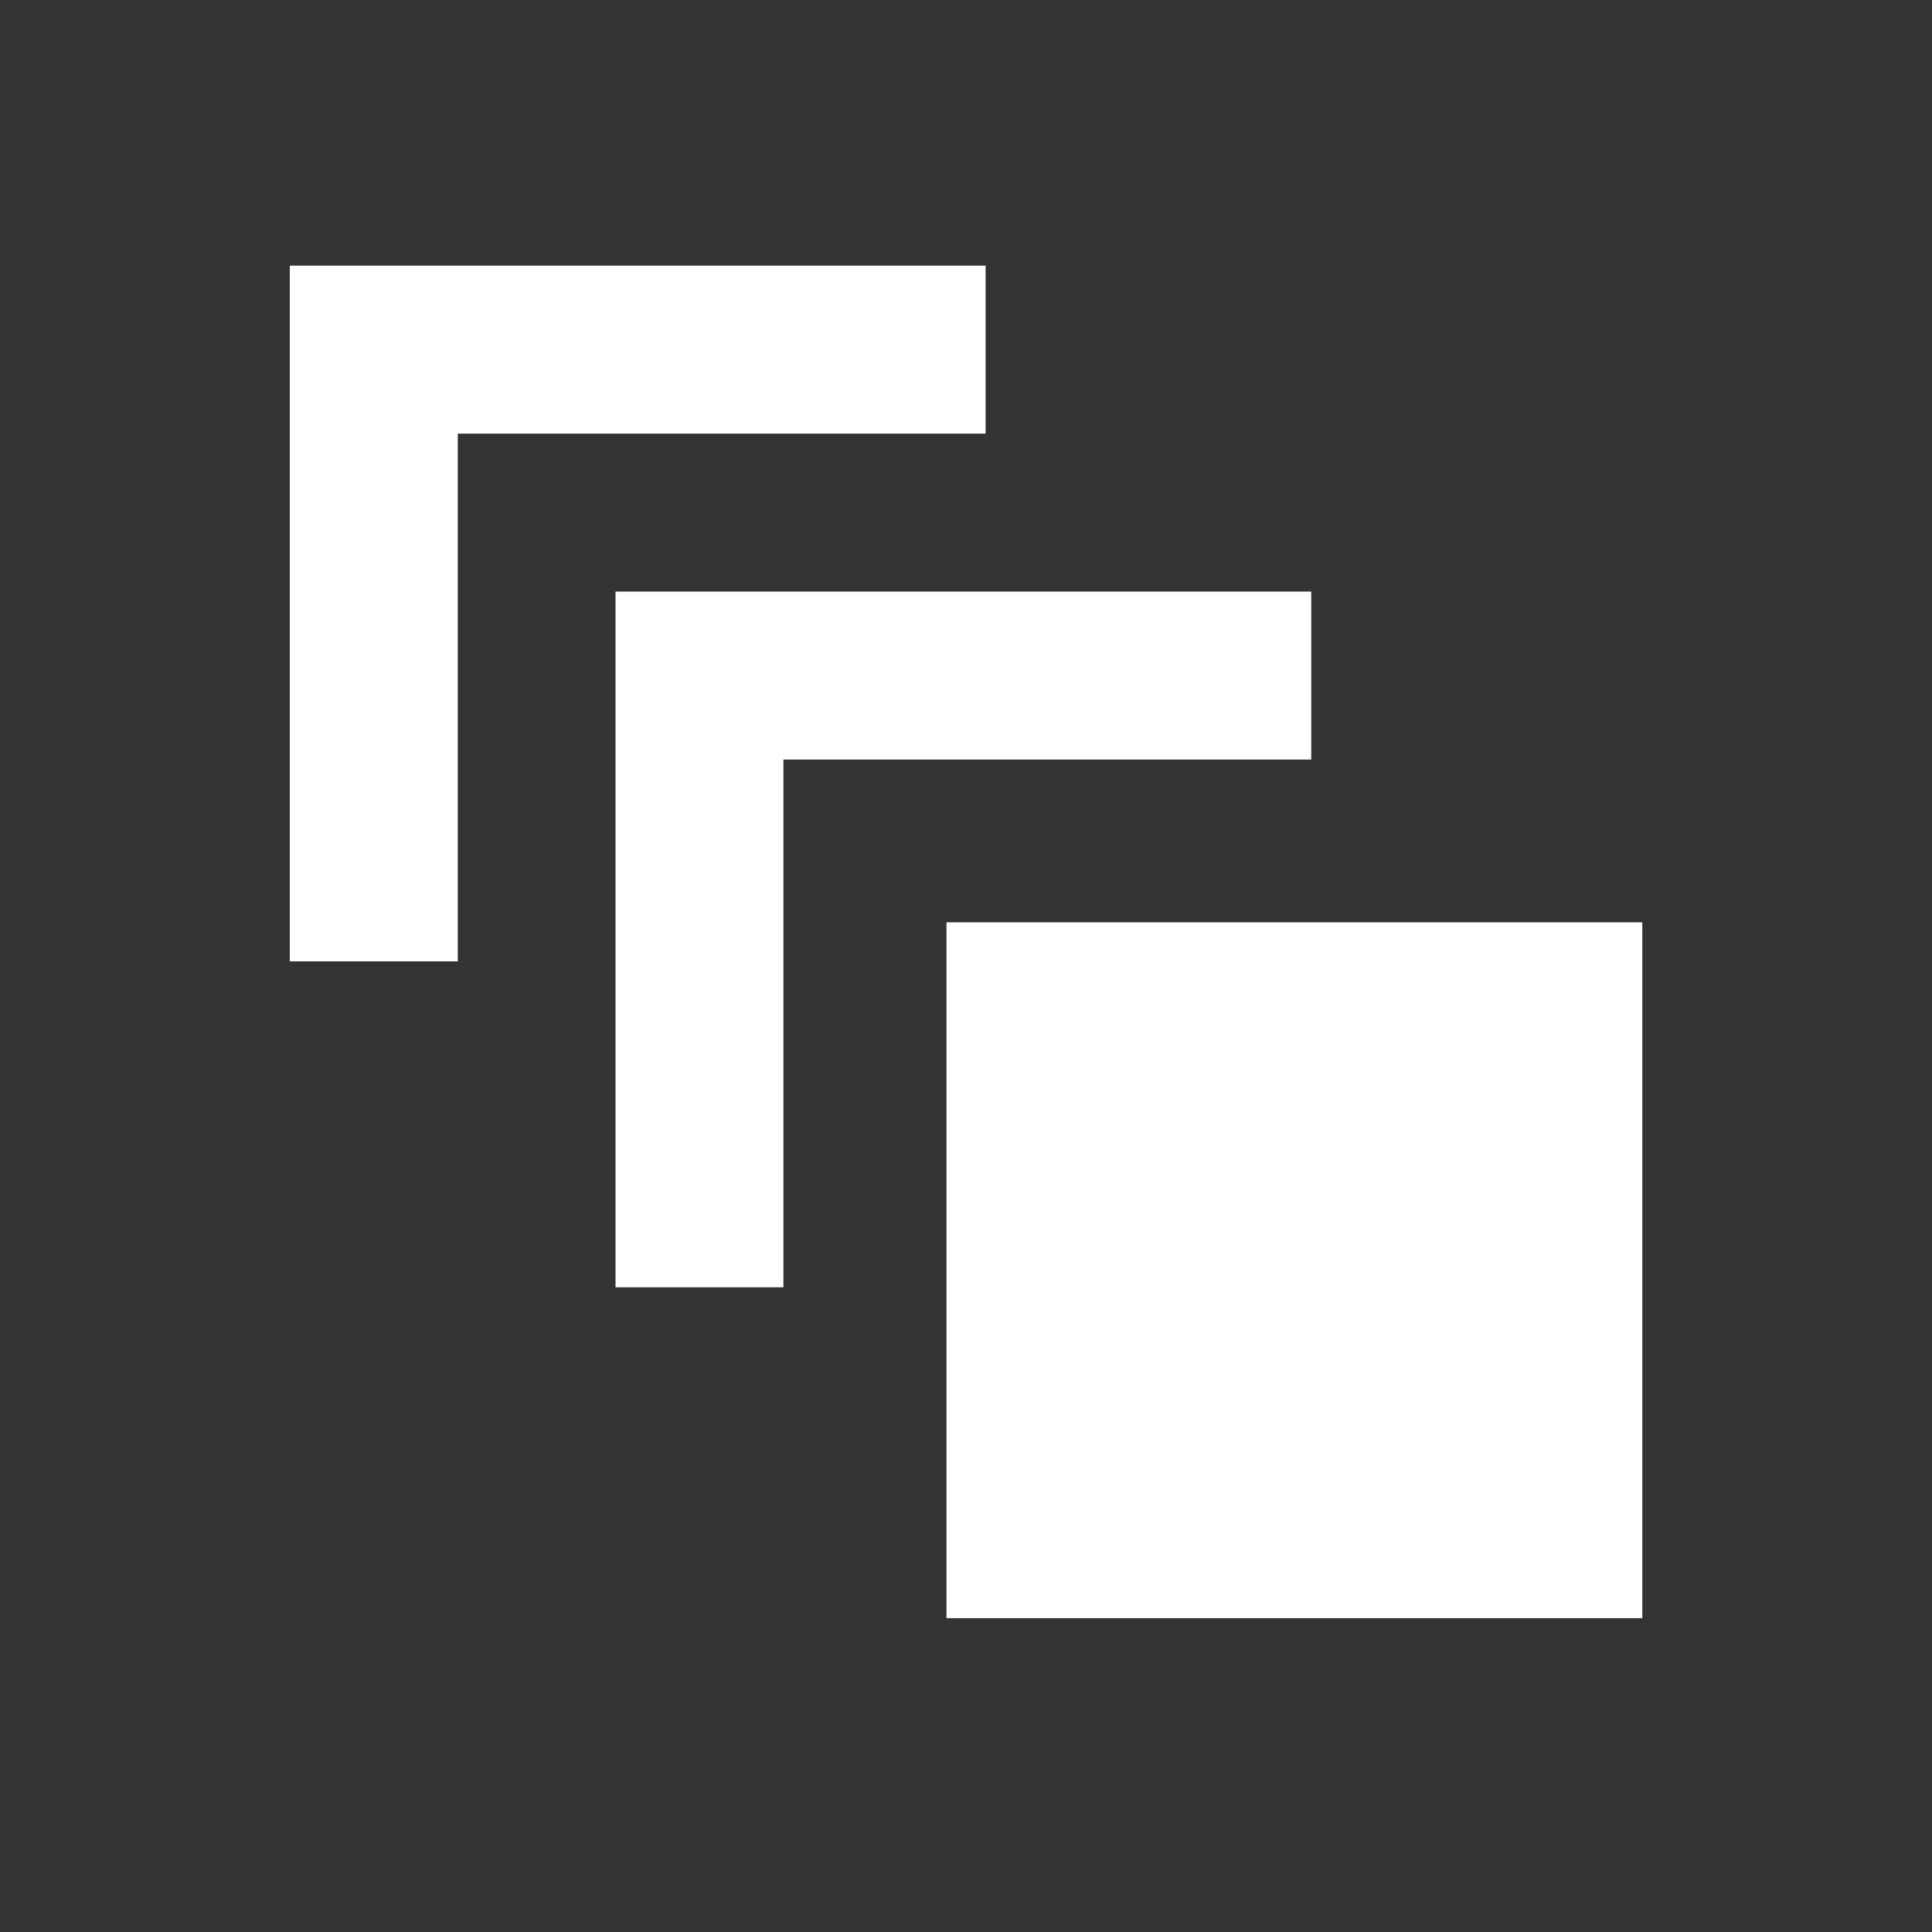 <svg width="20" height="20" viewBox="0 0 20 20" fill="none" xmlns="http://www.w3.org/2000/svg">
<rect x="0" y="0" width="20" height="20" fill="#333333" stroke="none"/>
<g id="collection">
<g id="Vector">
<path d="M6.372 13.326V6.124H13.574V7.863H8.11V13.326H6.372Z" fill="white"/>
<path d="M3 9.952V2.75H10.203V4.489H4.739V9.952H3Z" fill="white"/>
<path d="M9.798 16.751V9.548H17.001V16.751H9.798Z" fill="white"/>
</g>
</g>
</svg>
